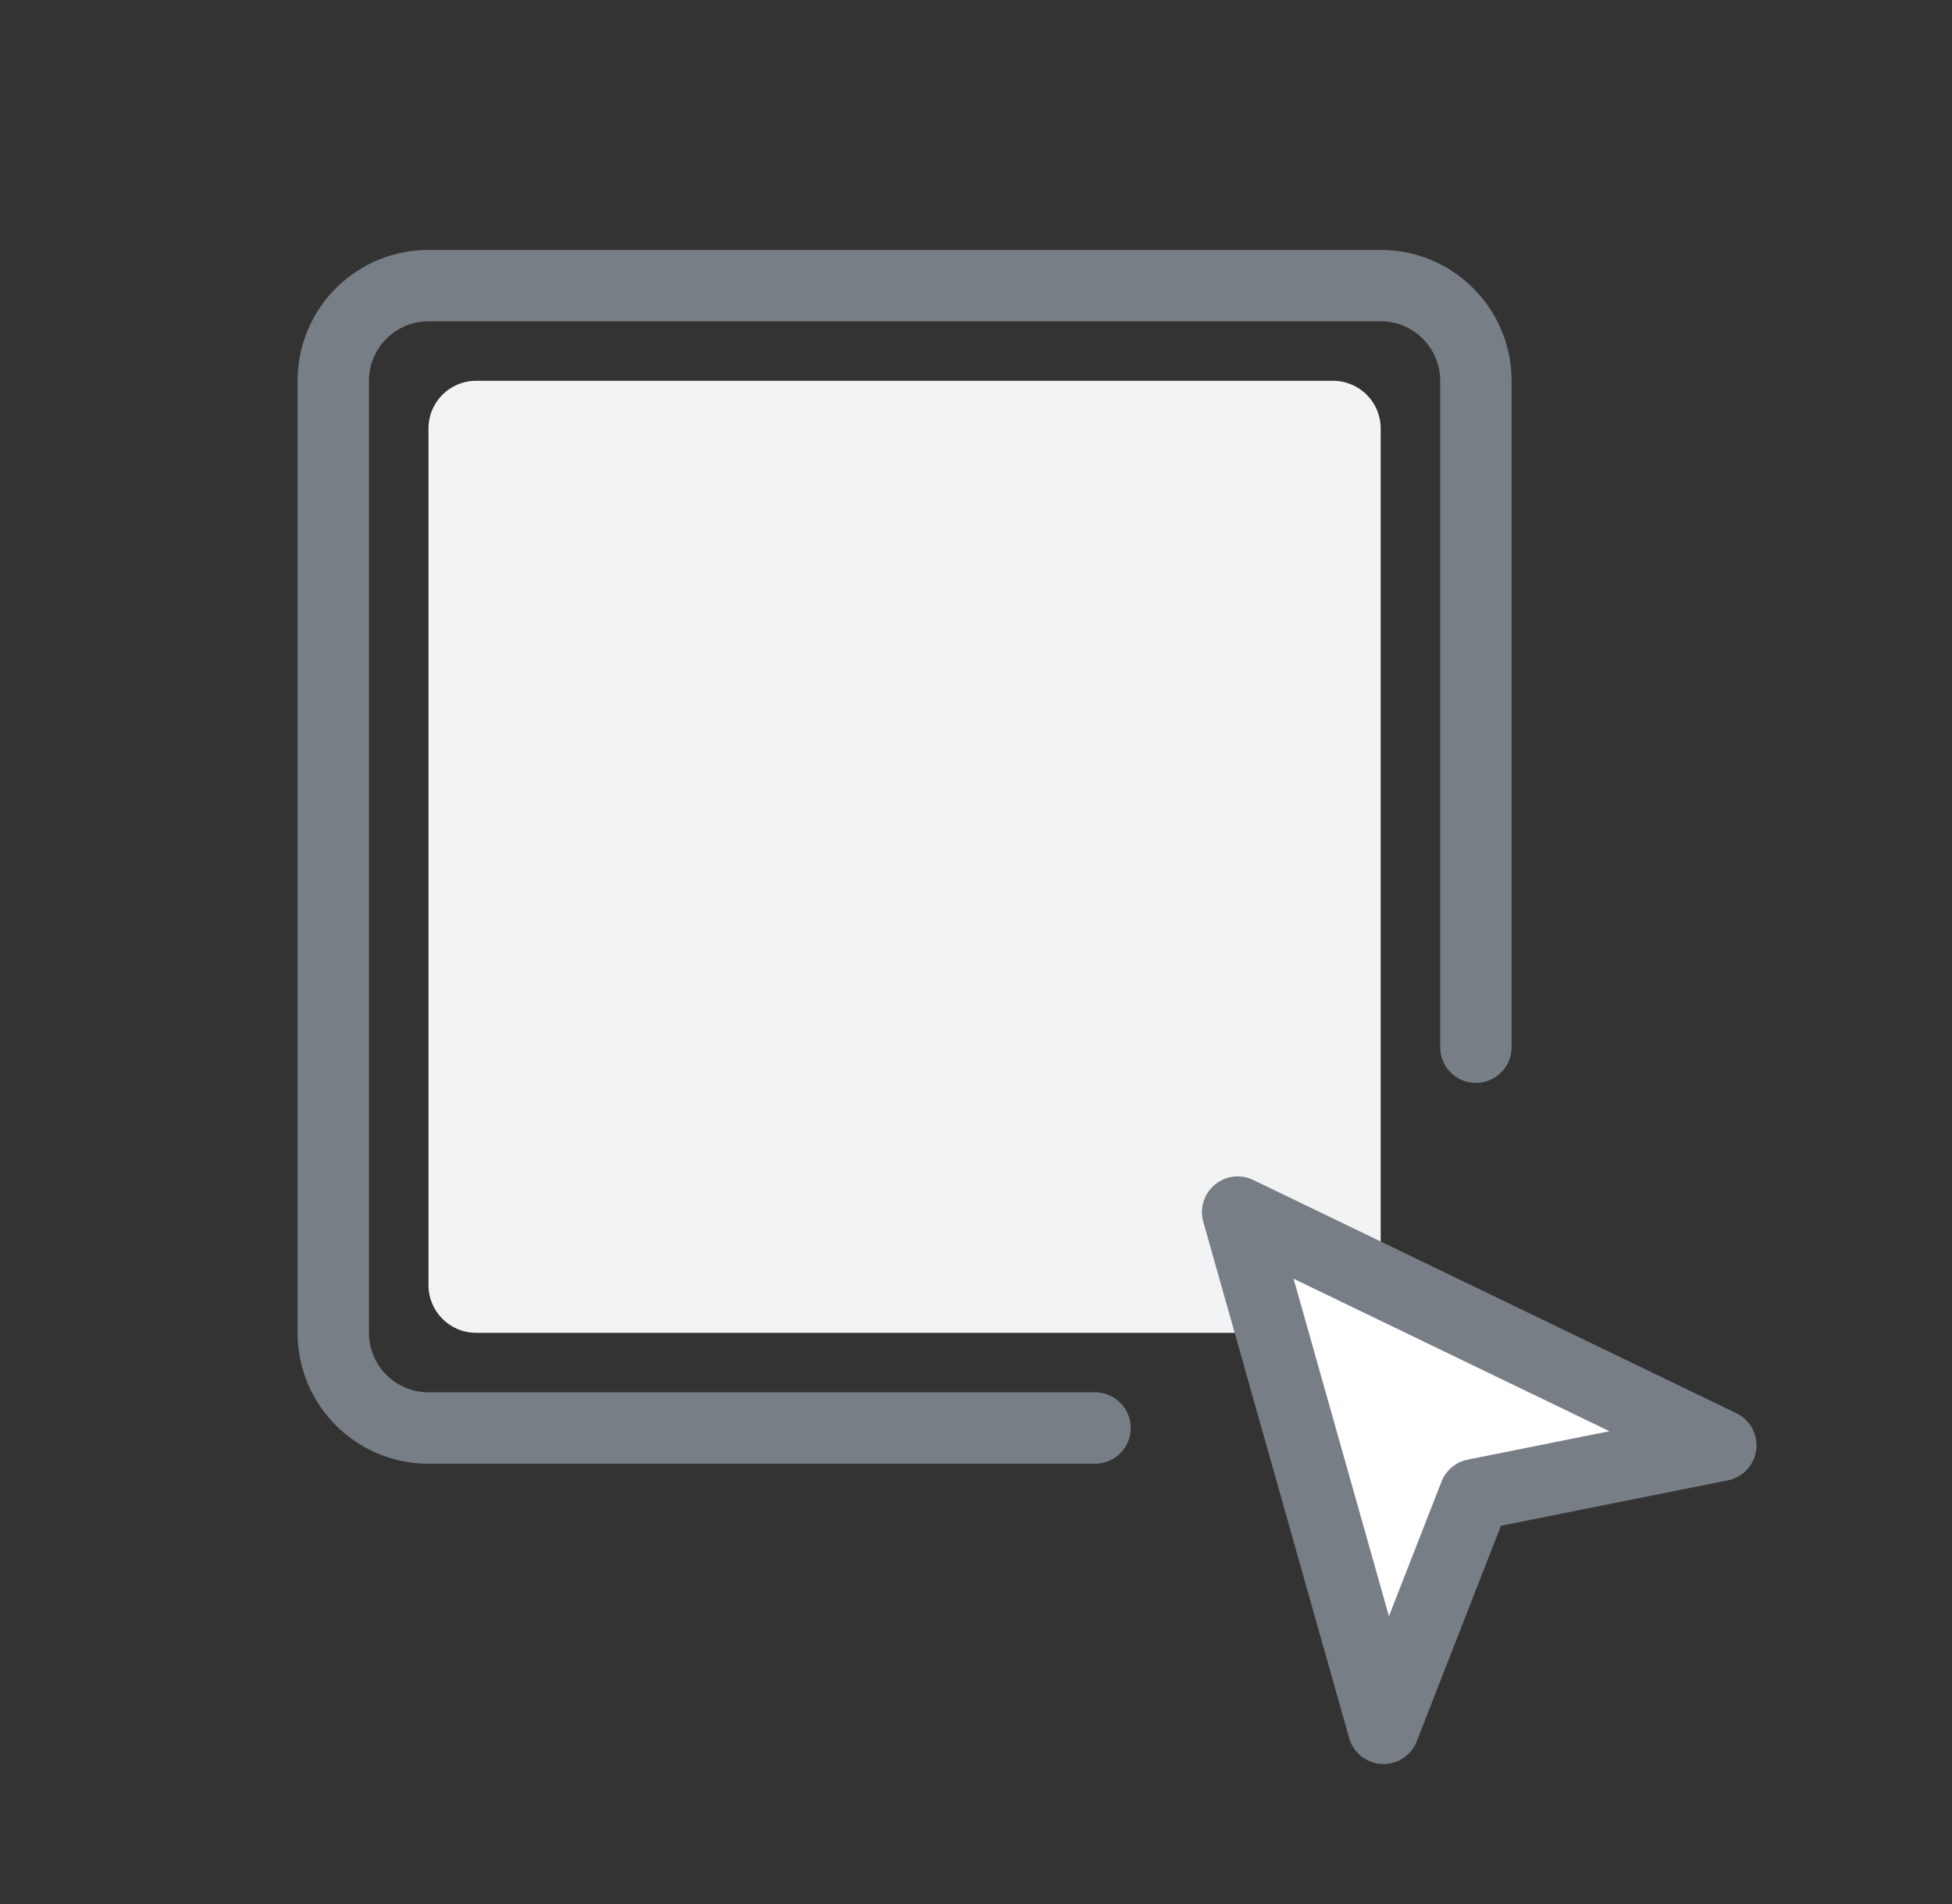 <svg width="41" height="40" viewBox="0 0 41 40" fill="none" xmlns="http://www.w3.org/2000/svg">
<rect x="0" y="0" width="41" height="40" fill="#333333" stroke="none"/>
<path d="M23 30H9C7.895 30 7 29.105 7 28V8C7 6.895 7.895 6 9 6H17H21H29C30.105 6 31 6.895 31 8V22" stroke="#787E85" stroke-width="1.5" stroke-linecap="round"/>
<path d="M28 8H20.667H17.333H10C9.448 8 9 8.448 9 9V27C9 27.552 9.448 28 10 28H22.333H28C28.552 28 29 27.552 29 27V21.333V9C29 8.448 28.552 8 28 8Z" fill="#F2F3F5"/>
<path d="M30.976 31.399L29.059 36.309L25.996 25.464L36.144 30.364L30.976 31.399Z" fill="white" stroke="#787E85" stroke-width="1.5" stroke-linecap="round" stroke-linejoin="round"/>
</svg>
